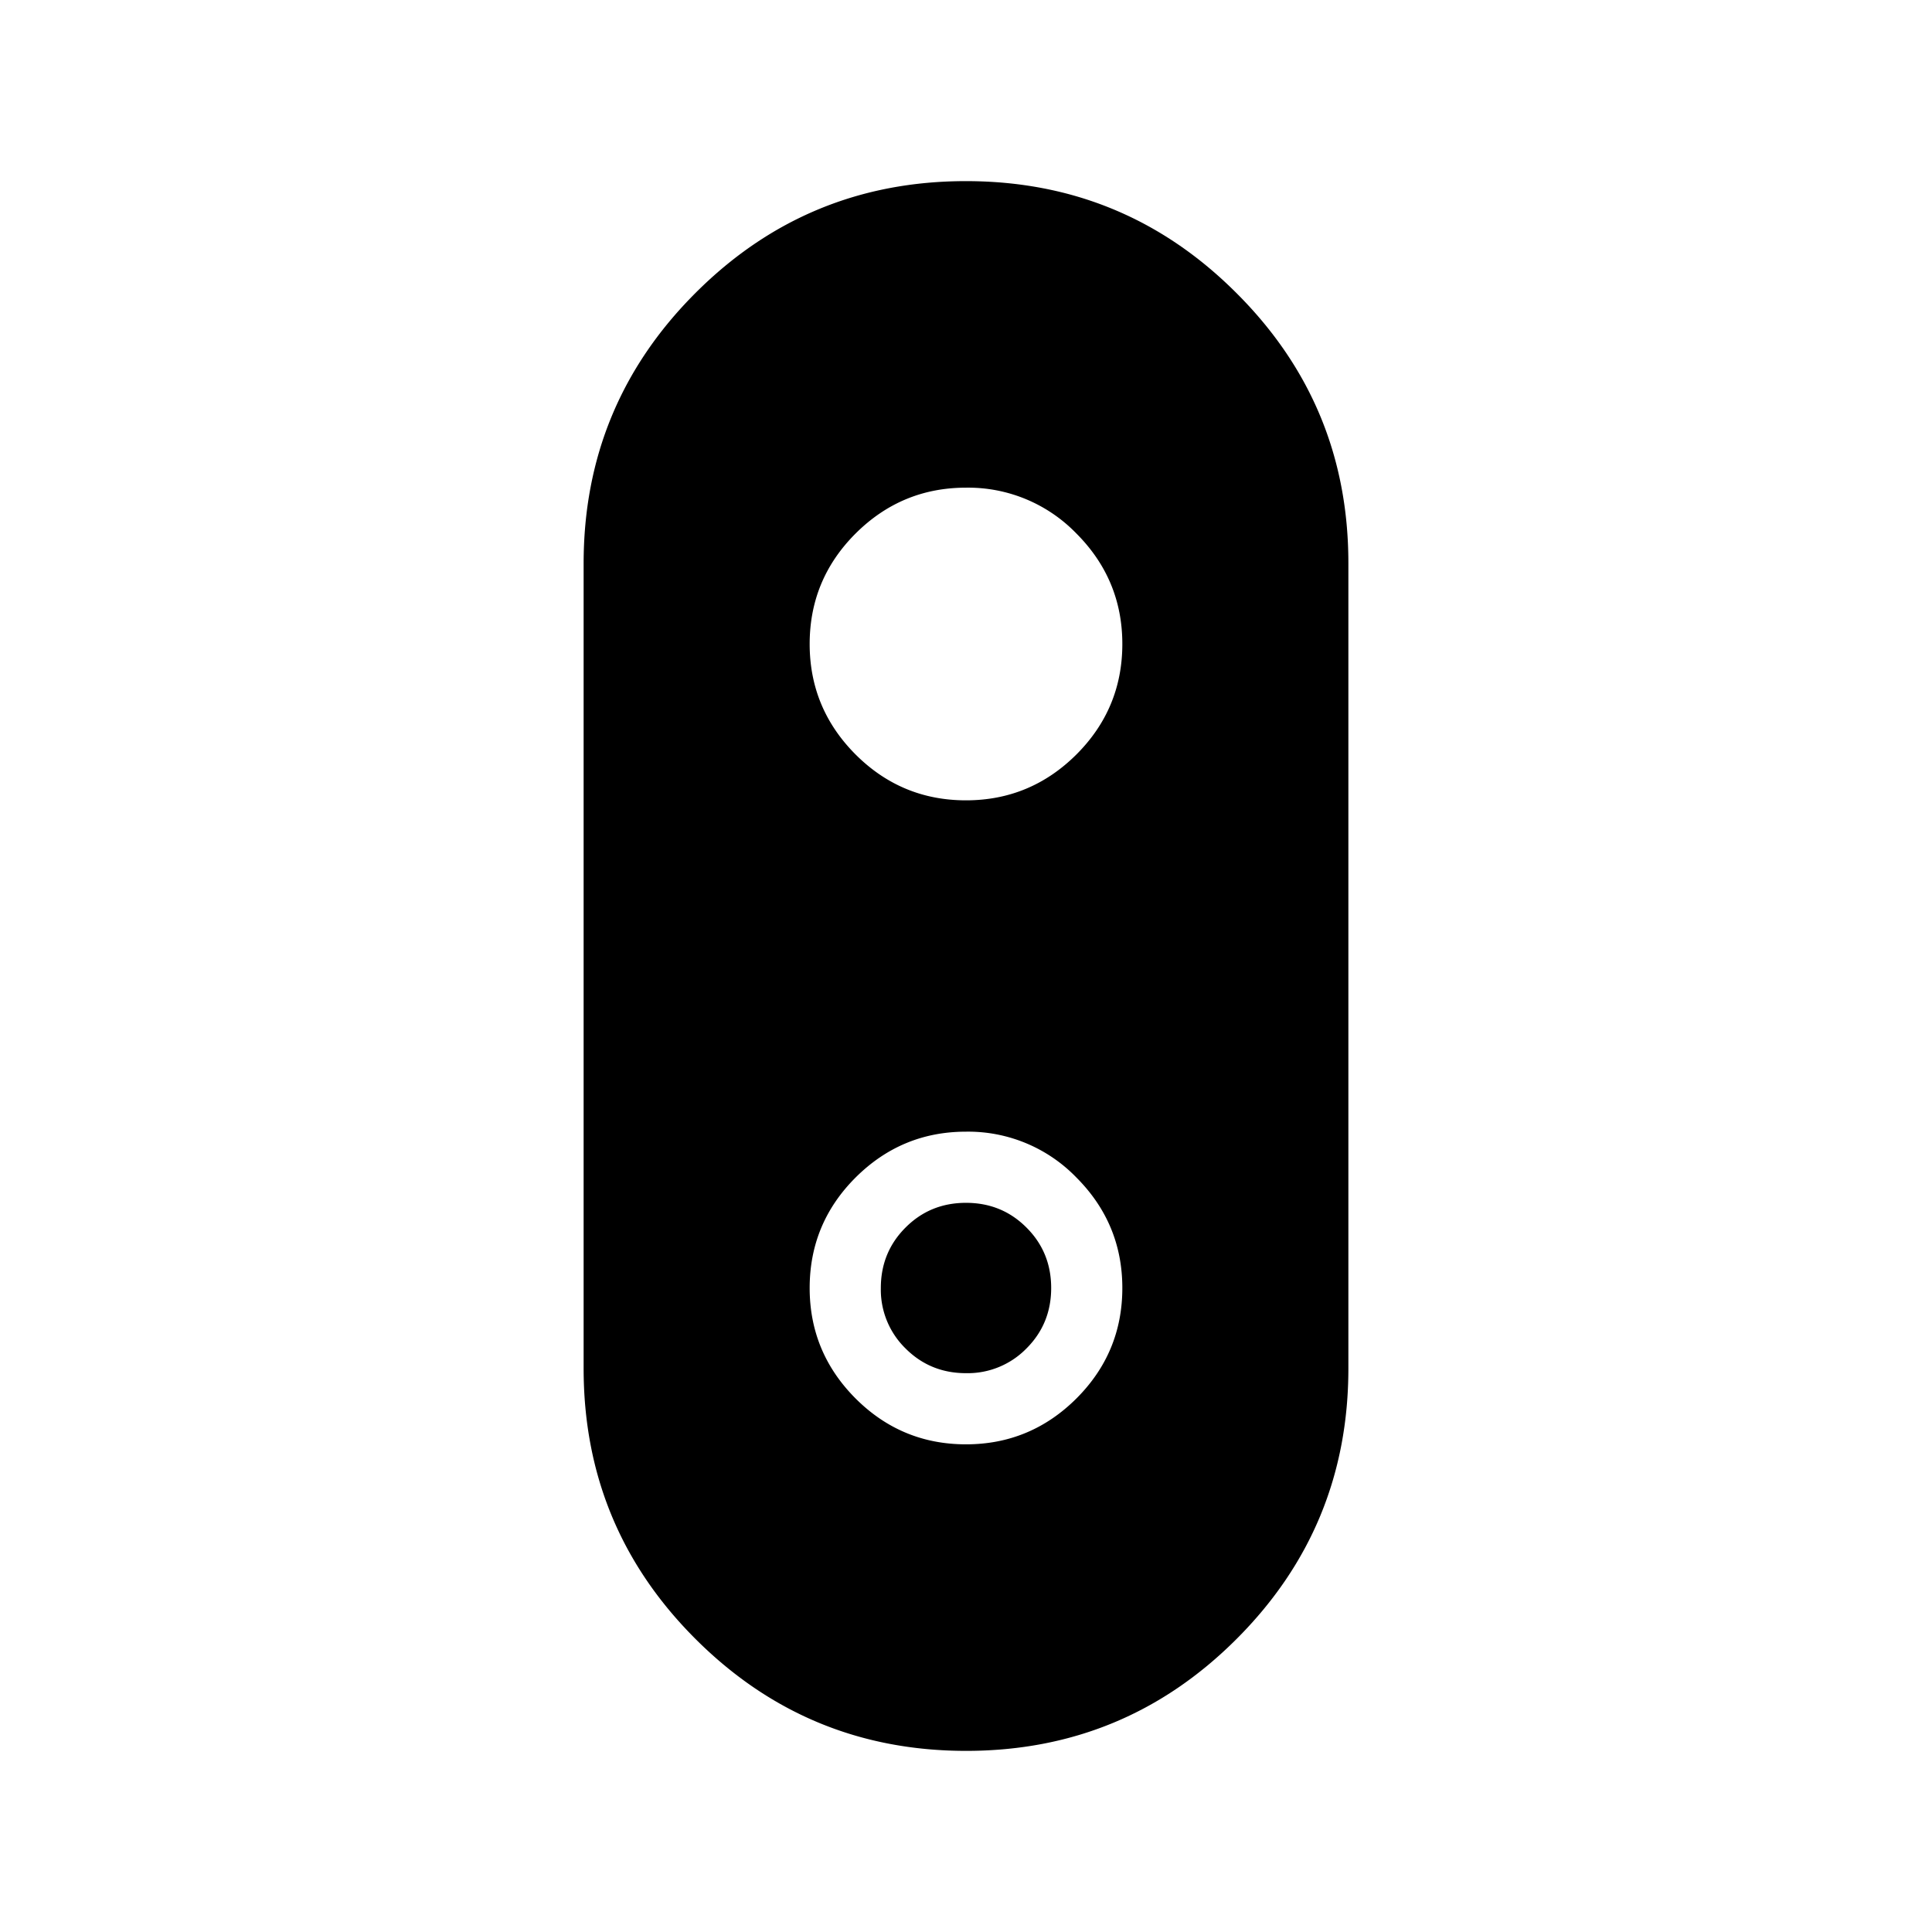 <svg xmlns="http://www.w3.org/2000/svg" width="24" height="24" viewBox="0 0 24 24" fill='currentColor'><path d="M12.002 21.75q-1.971 0-3.362-1.39Q7.25 18.972 7.25 17V7q0-1.971 1.389-3.36 1.389-1.39 3.36-1.39t3.36 1.39Q16.752 5.029 16.75 7v10q0 1.971-1.389 3.36-1.389 1.39-3.36 1.39M12 9.942q.8 0 1.372-.57.57-.57.57-1.372 0-.8-.57-1.372A1.87 1.87 0 0 0 12 6.058q-.8 0-1.372.57-.57.57-.57 1.372 0 .8.57 1.372.57.57 1.372.57m0 8q.8 0 1.372-.57.57-.57.57-1.372 0-.8-.57-1.372a1.87 1.87 0 0 0-1.372-.57q-.8 0-1.372.57-.57.57-.57 1.372 0 .8.57 1.372.57.57 1.372.57m0-.884q-.444 0-.751-.307a1.02 1.02 0 0 1-.307-.751q0-.444.307-.751.306-.307.751-.307t.751.307q.307.306.307.751 0 .444-.307.751a1.02 1.02 0 0 1-.751.307"/></svg>